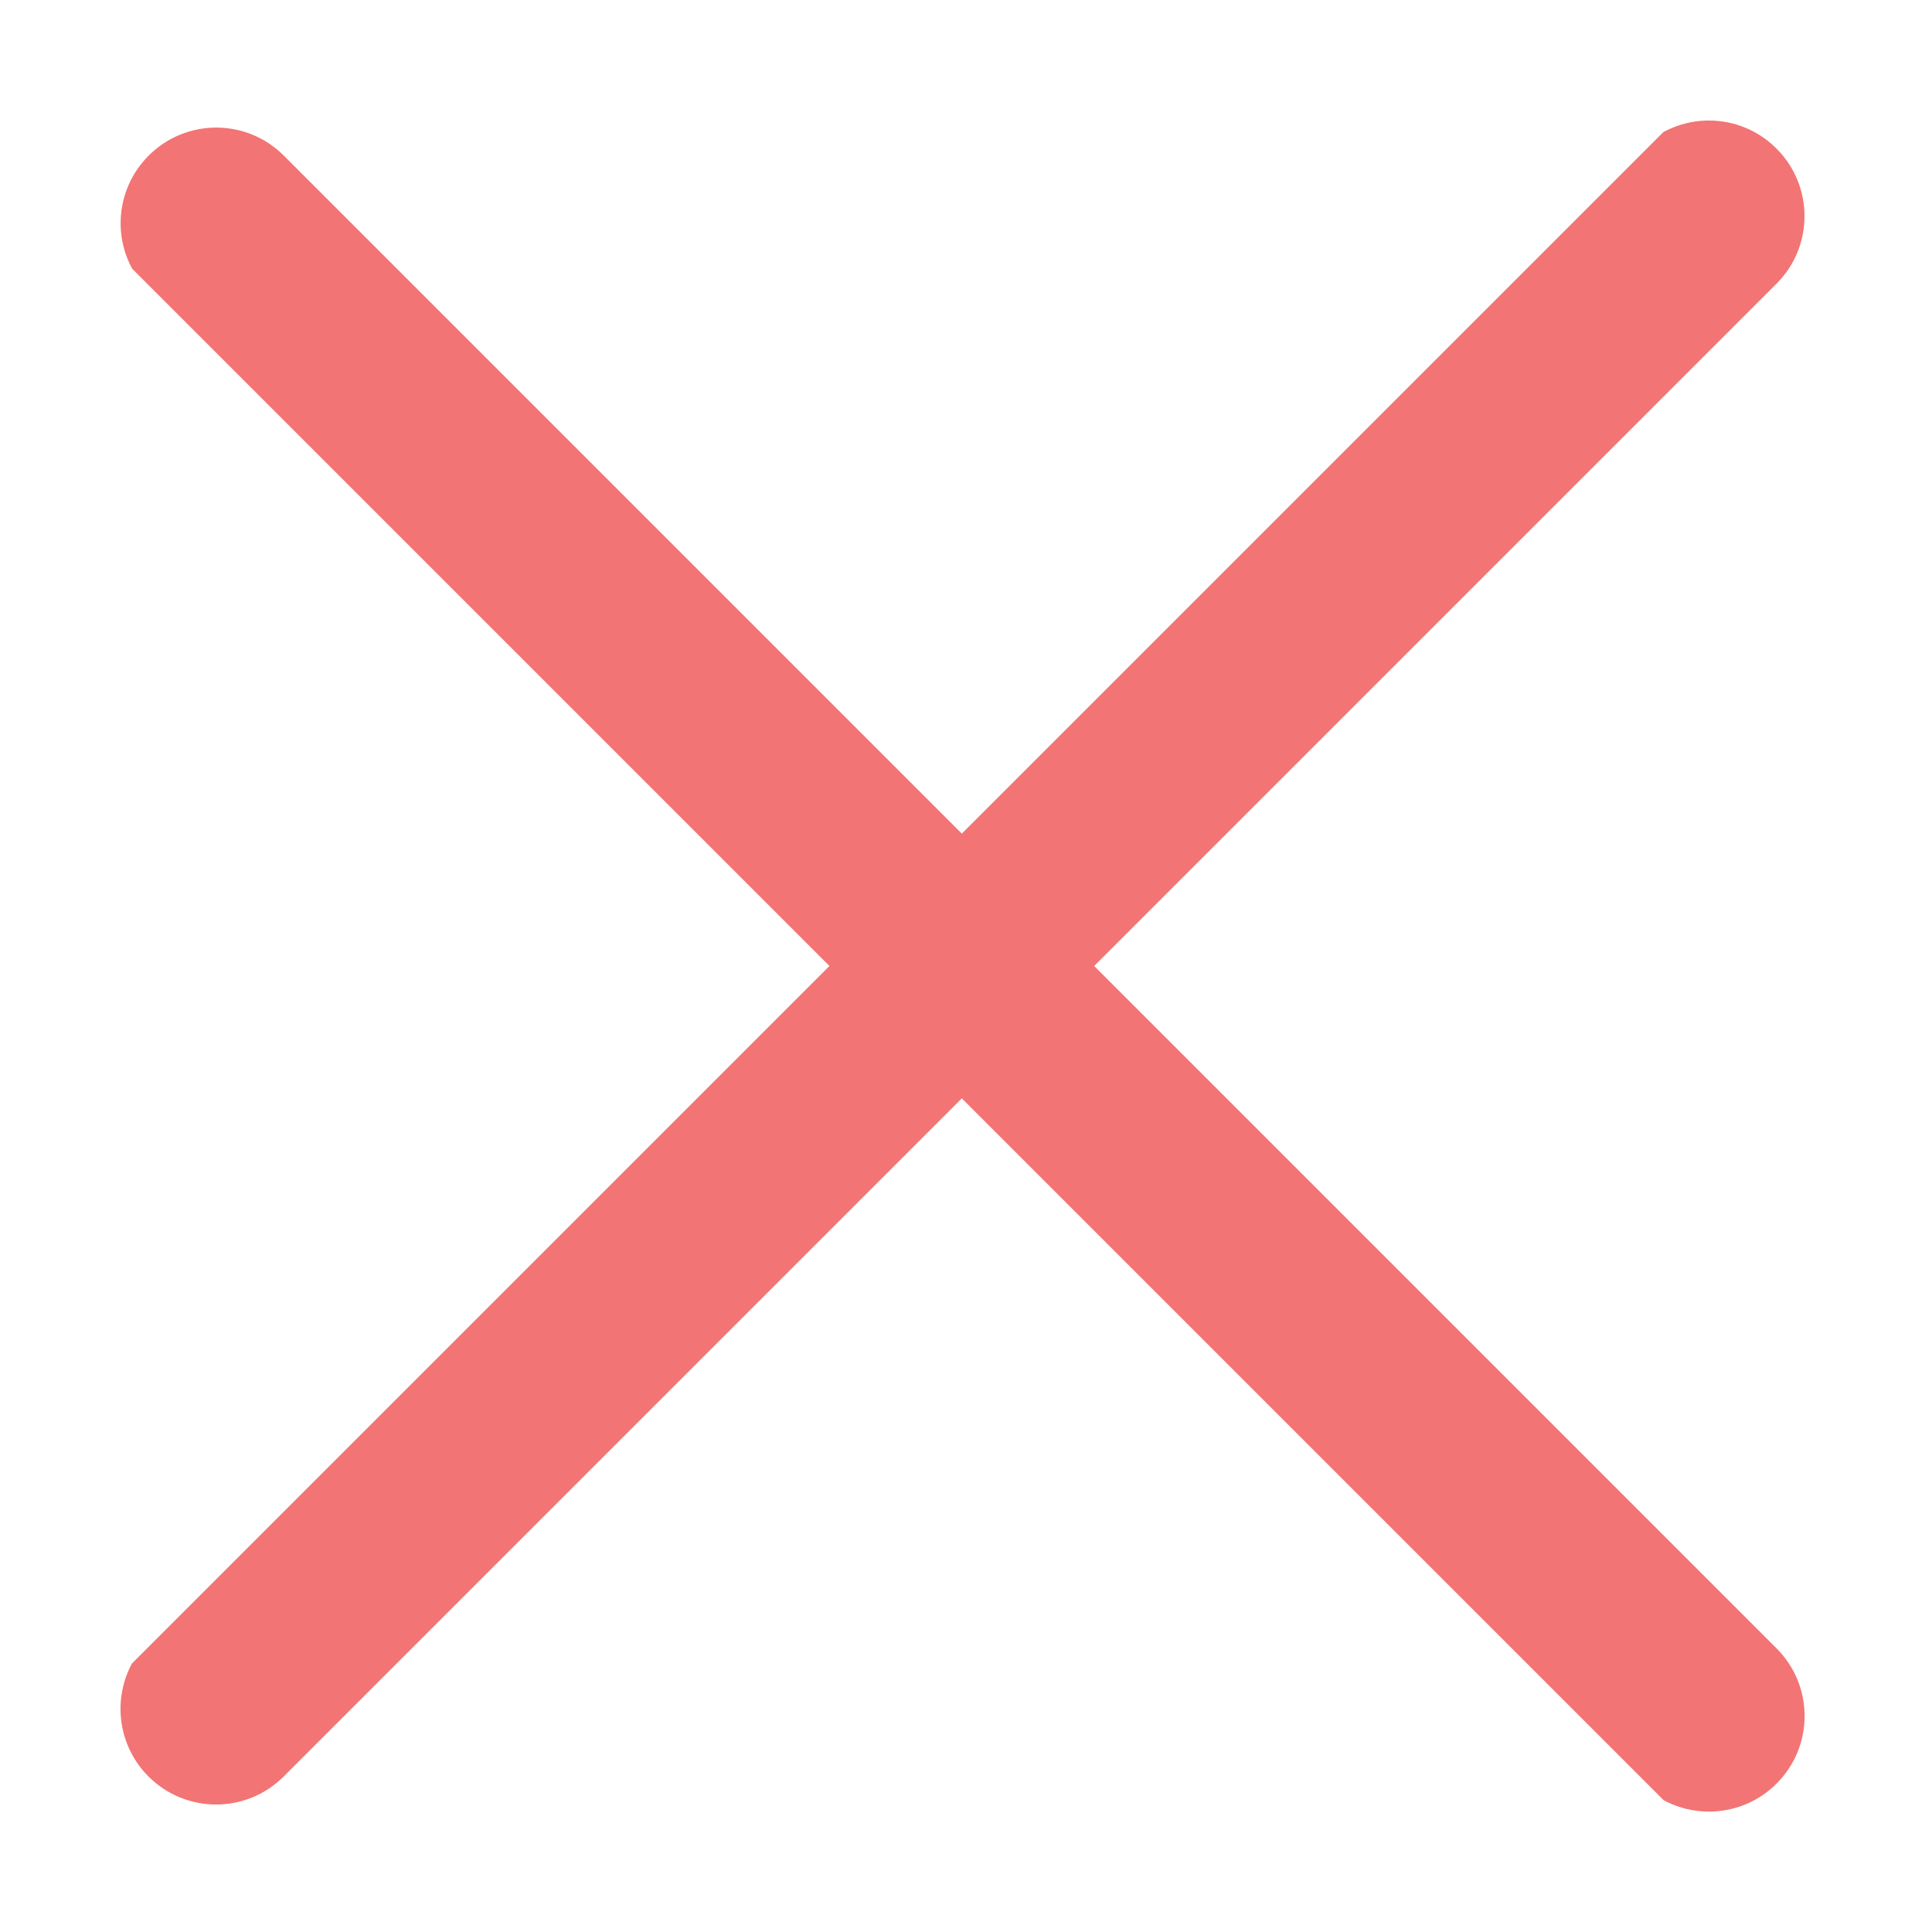 <svg width="20" height="20" viewBox="0 0 20 20" fill="none" xmlns="http://www.w3.org/2000/svg">
<g clip-path="url(#clip0)">
<path d="M1.539 1.611C1.925 1.224 2.552 1.224 2.938 1.611L18.391 17.064C18.778 17.451 18.778 18.077 18.391 18.464C18.005 18.85 17.378 18.85 16.992 18.464L1.539 3.01C1.152 2.624 1.152 1.997 1.539 1.611Z" fill="#F27474"/>
</g>
<g clip-path="url(#clip1)">
<path d="M18.39 1.538C18.777 1.924 18.777 2.551 18.39 2.937L2.937 18.39C2.55 18.777 1.924 18.777 1.537 18.39C1.151 18.004 1.151 17.377 1.537 16.991L16.991 1.538C17.377 1.151 18.004 1.151 18.39 1.538Z" fill="#F27474"/>
</g>
<defs>
<clipPath id="clip0">
<rect width="24" height="2" fill="white" transform="translate(2.223 0.808) rotate(45)"/>
</clipPath>
<clipPath id="clip1">
<rect width="24" height="2" fill="white" transform="translate(19.193 2.222) rotate(135)"/>
</clipPath>
</defs>
</svg>
